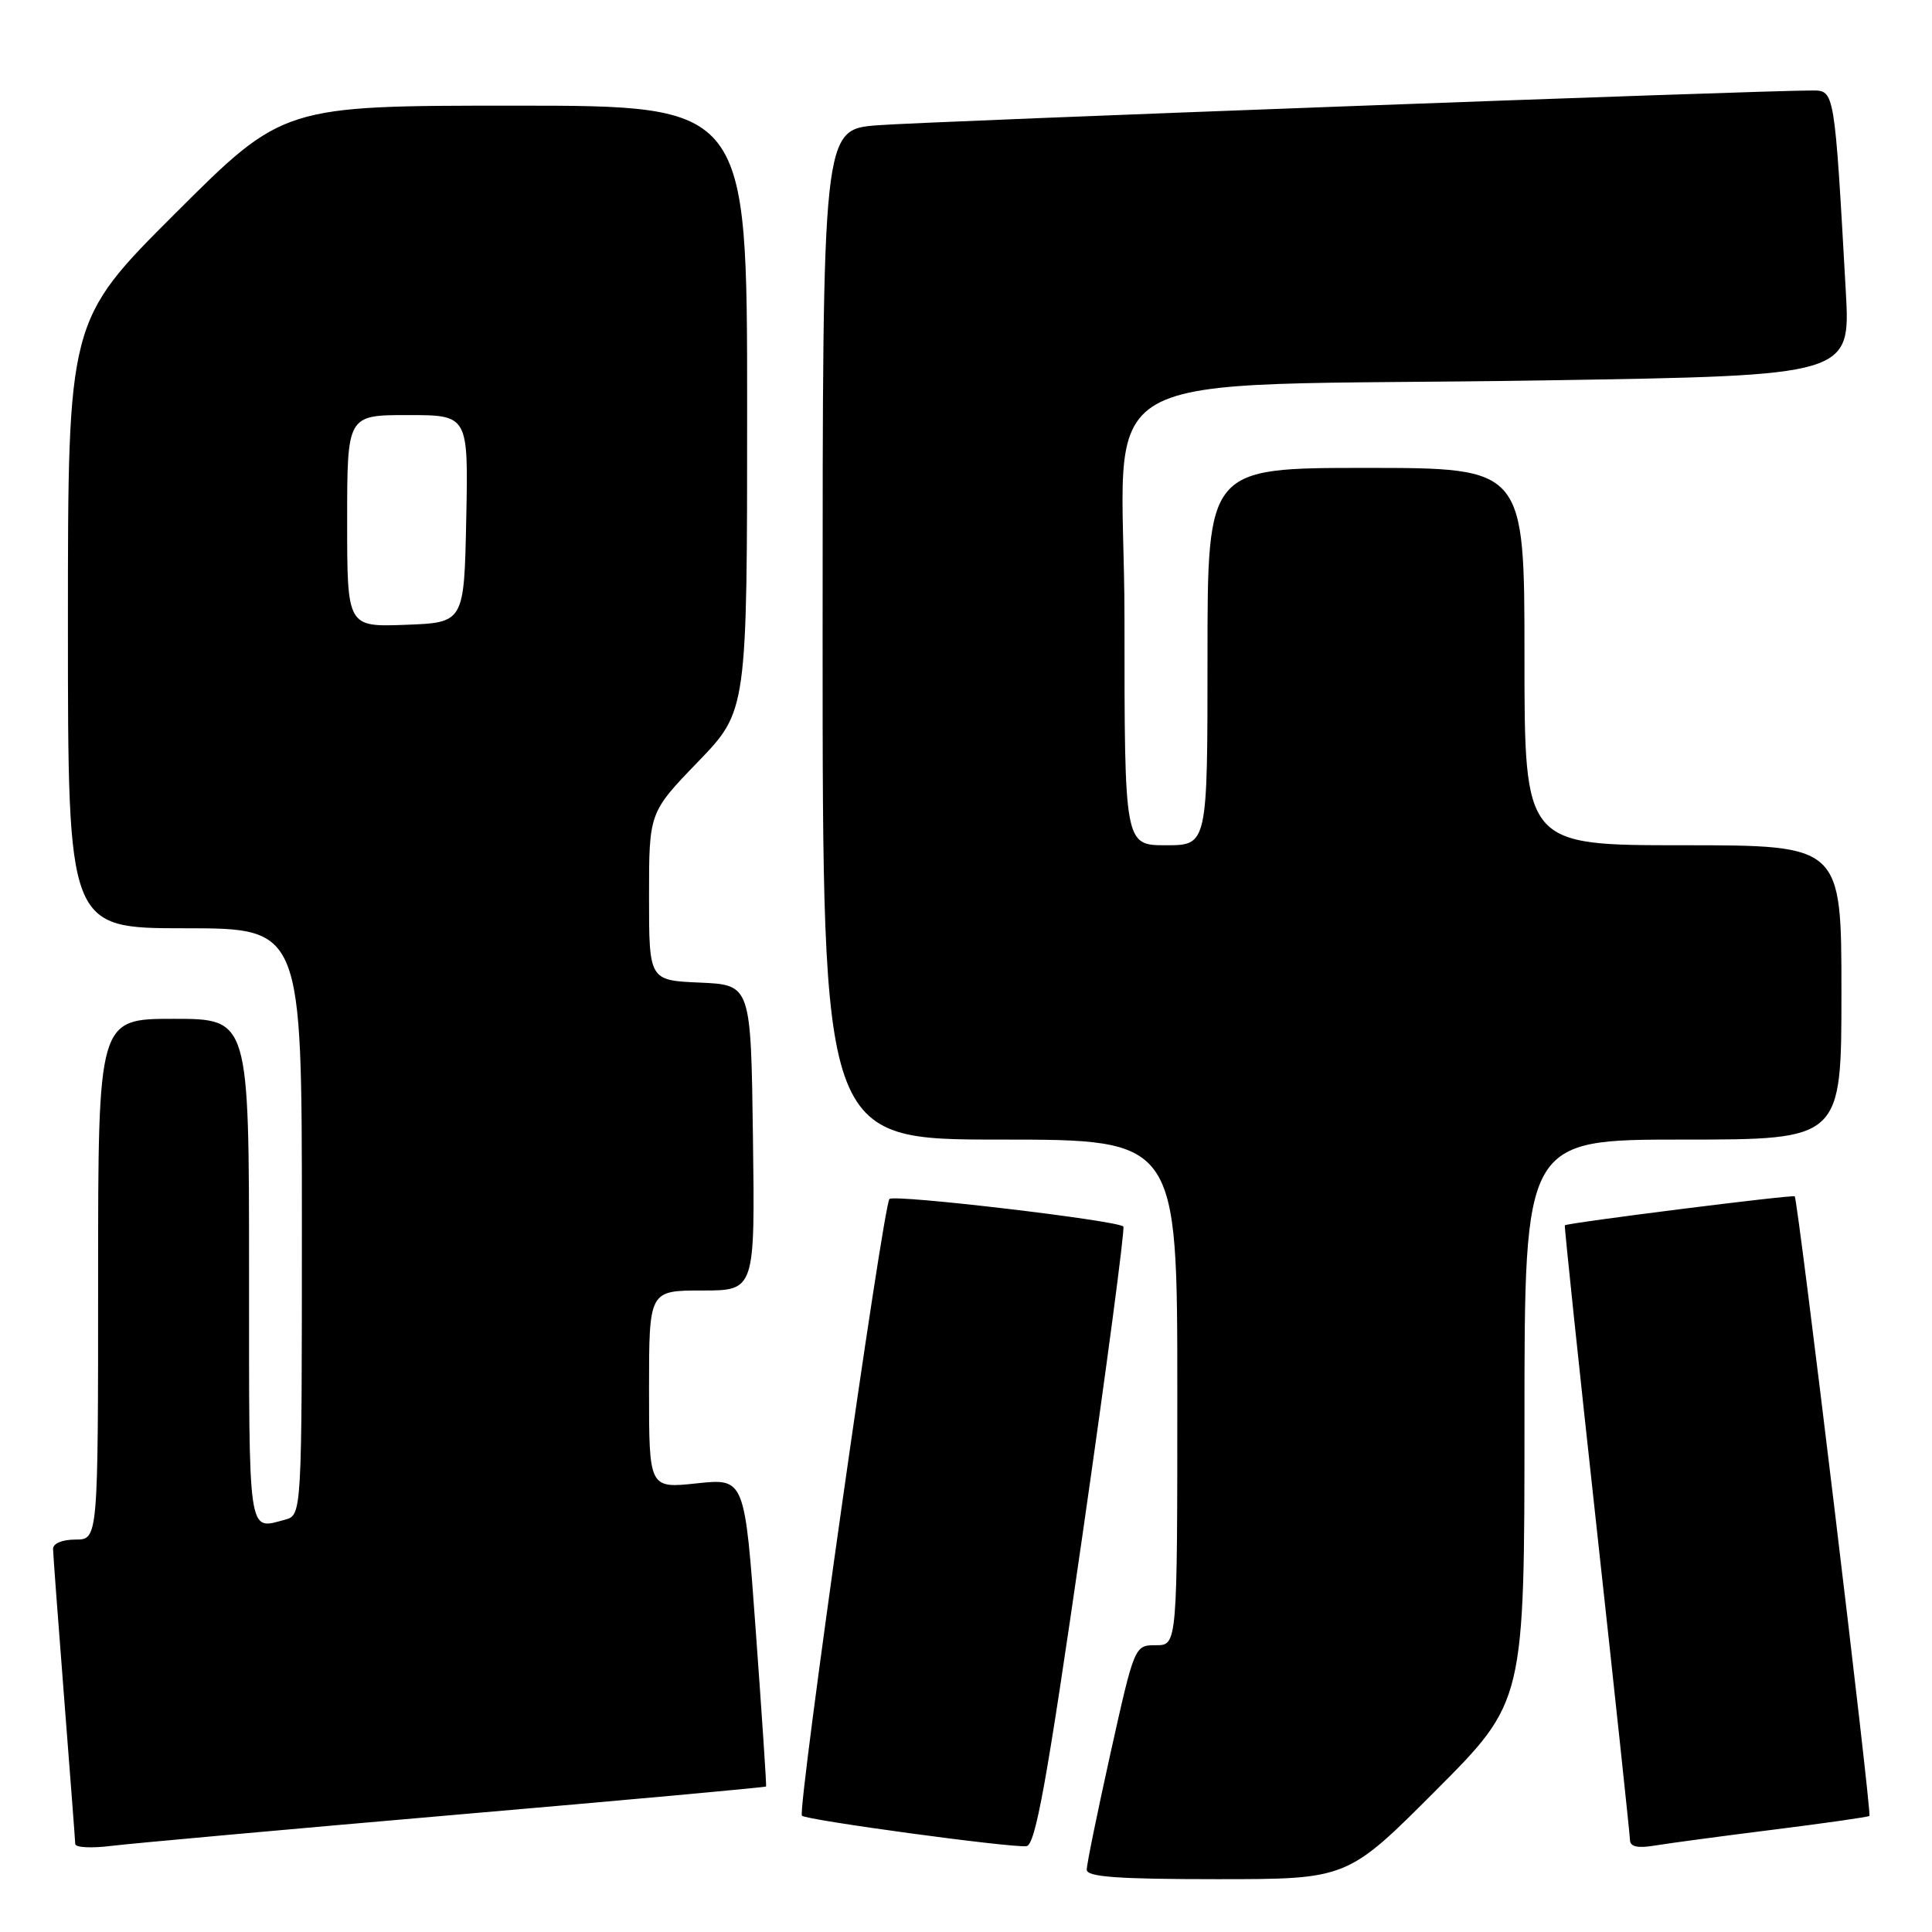 <?xml version="1.0" encoding="UTF-8" standalone="no"?>
<!DOCTYPE svg PUBLIC "-//W3C//DTD SVG 1.1//EN" "http://www.w3.org/Graphics/SVG/1.1/DTD/svg11.dtd" >
<svg xmlns="http://www.w3.org/2000/svg" xmlns:xlink="http://www.w3.org/1999/xlink" version="1.1" viewBox="0 0 256 256">
 <g >
 <path fill="currentColor"
d=" M 190.27 237.23 C 202.00 225.47 202.00 225.47 202.00 188.23 C 202.00 151.00 202.00 151.00 223.00 151.00 C 244.00 151.00 244.00 151.00 244.00 131.50 C 244.00 112.00 244.00 112.00 223.00 112.00 C 202.00 112.00 202.00 112.00 202.00 87.00 C 202.00 62.00 202.00 62.00 181.00 62.00 C 160.00 62.00 160.00 62.00 160.00 87.00 C 160.00 112.00 160.00 112.00 154.50 112.00 C 149.00 112.00 149.00 112.00 149.00 82.10 C 149.00 47.24 141.66 51.41 204.85 50.40 C 245.20 49.76 245.20 49.76 244.58 38.63 C 243.08 11.89 243.10 12.00 240.15 11.99 C 233.65 11.96 122.74 16.09 116.25 16.60 C 109.00 17.17 109.00 17.17 109.00 84.09 C 109.00 151.00 109.00 151.00 132.50 151.00 C 156.00 151.00 156.00 151.00 156.00 184.50 C 156.00 218.00 156.00 218.00 153.17 218.00 C 150.34 218.00 150.33 218.02 147.16 232.25 C 145.42 240.09 143.99 247.06 144.00 247.75 C 144.00 248.70 148.12 249.00 161.27 249.00 C 178.53 249.00 178.53 249.00 190.27 237.23 Z  M 60.45 240.46 C 82.97 238.52 101.45 236.83 101.51 236.72 C 101.58 236.60 100.96 227.36 100.15 216.19 C 98.68 195.88 98.68 195.88 92.34 196.55 C 86.00 197.23 86.00 197.23 86.00 184.12 C 86.00 171.00 86.00 171.00 93.02 171.00 C 100.04 171.00 100.04 171.00 99.77 150.75 C 99.50 130.50 99.50 130.50 92.75 130.20 C 86.00 129.91 86.00 129.91 86.00 118.78 C 86.00 107.66 86.00 107.66 92.50 100.93 C 99.00 94.19 99.00 94.19 99.00 54.10 C 99.00 14.00 99.00 14.00 68.26 14.00 C 37.53 14.00 37.53 14.00 23.26 28.24 C 9.00 42.47 9.00 42.47 9.00 82.74 C 9.00 123.00 9.00 123.00 24.50 123.00 C 40.00 123.00 40.00 123.00 40.00 161.88 C 40.00 200.77 40.00 200.77 37.75 201.37 C 32.80 202.70 33.00 204.07 33.00 168.50 C 33.00 135.00 33.00 135.00 23.00 135.00 C 13.00 135.00 13.00 135.00 13.00 169.50 C 13.00 204.00 13.00 204.00 10.00 204.00 C 8.25 204.00 7.01 204.52 7.03 205.25 C 7.04 205.94 7.71 214.82 8.50 225.00 C 9.29 235.18 9.96 243.88 9.97 244.34 C 9.99 244.81 12.14 244.92 14.75 244.59 C 17.36 244.27 37.93 242.41 60.45 240.46 Z  M 143.39 203.71 C 146.62 181.29 149.08 162.75 148.85 162.52 C 148.05 161.71 118.50 158.23 117.86 158.87 C 117.02 159.70 105.62 239.96 106.26 240.59 C 106.84 241.18 133.88 244.85 136.00 244.63 C 137.20 244.51 138.69 236.27 143.39 203.71 Z  M 234.98 242.44 C 241.84 241.58 247.57 240.76 247.71 240.62 C 248.04 240.29 238.23 158.88 237.81 158.52 C 237.53 158.27 207.71 162.03 207.35 162.36 C 207.26 162.44 209.16 180.50 211.57 202.50 C 213.98 224.50 215.96 243.08 215.98 243.80 C 215.99 244.70 216.98 244.93 219.25 244.55 C 221.04 244.25 228.12 243.30 234.98 242.44 Z  M 46.00 69.04 C 46.00 55.00 46.00 55.00 54.03 55.00 C 62.06 55.00 62.06 55.00 61.78 68.75 C 61.50 82.50 61.50 82.50 53.75 82.79 C 46.00 83.08 46.00 83.08 46.00 69.04 Z "/>
</g>
</svg>